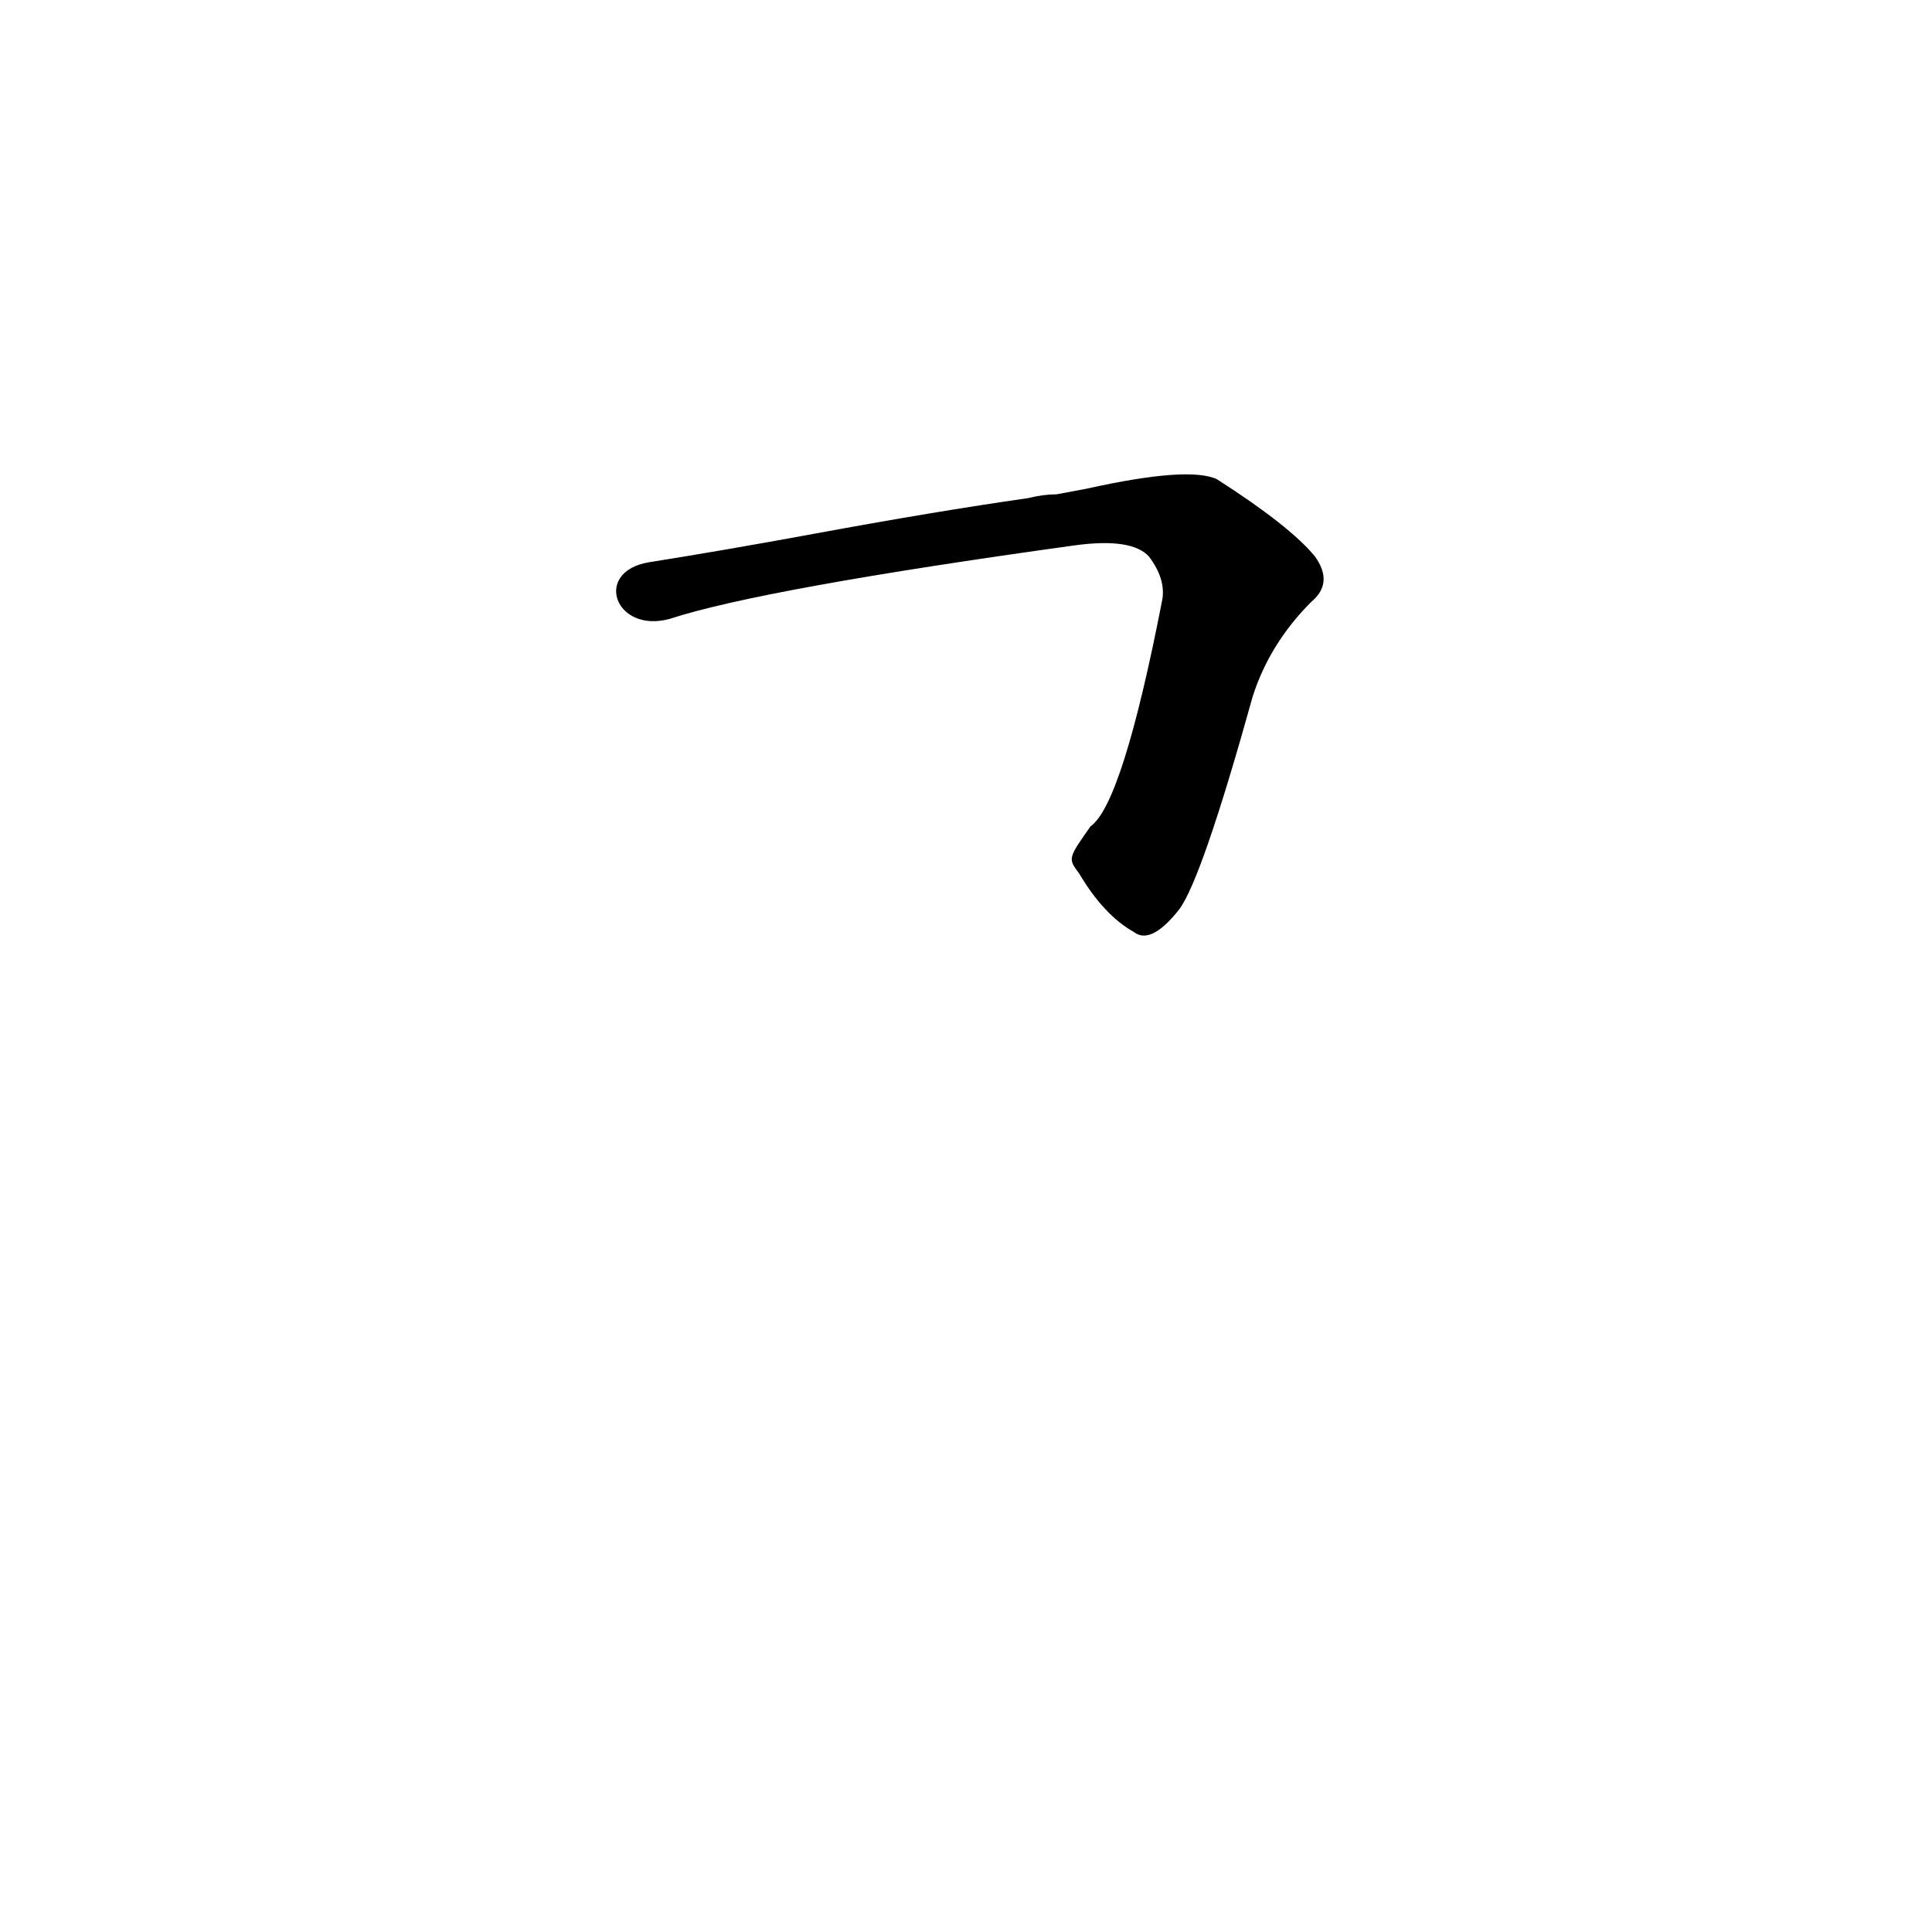 <?xml version='1.0' encoding='utf-8'?>
<svg xmlns="http://www.w3.org/2000/svg" version="1.1" viewBox="0 0 1024 1024"><g transform="scale(1, -1) translate(0, -900)"><path d="M 572 437 Q 585 415 601 406 Q 610 399 625 418 Q 637 434 664 531 Q 673 559 695 581 Q 707 591 697 605 Q 684 621 645 646 Q 630 653 576 641 L 560 638 Q 553 638 545 636 Q 496 629 431 617 Q 382 608 344 602 C 314 597 326 564 355 572 Q 404 588 570 611 Q 600 615 609 605 Q 618 593 616 582 Q 595 474 578 462 C 566 445 566 445 572 437 Z" fill="black" /></g></svg>